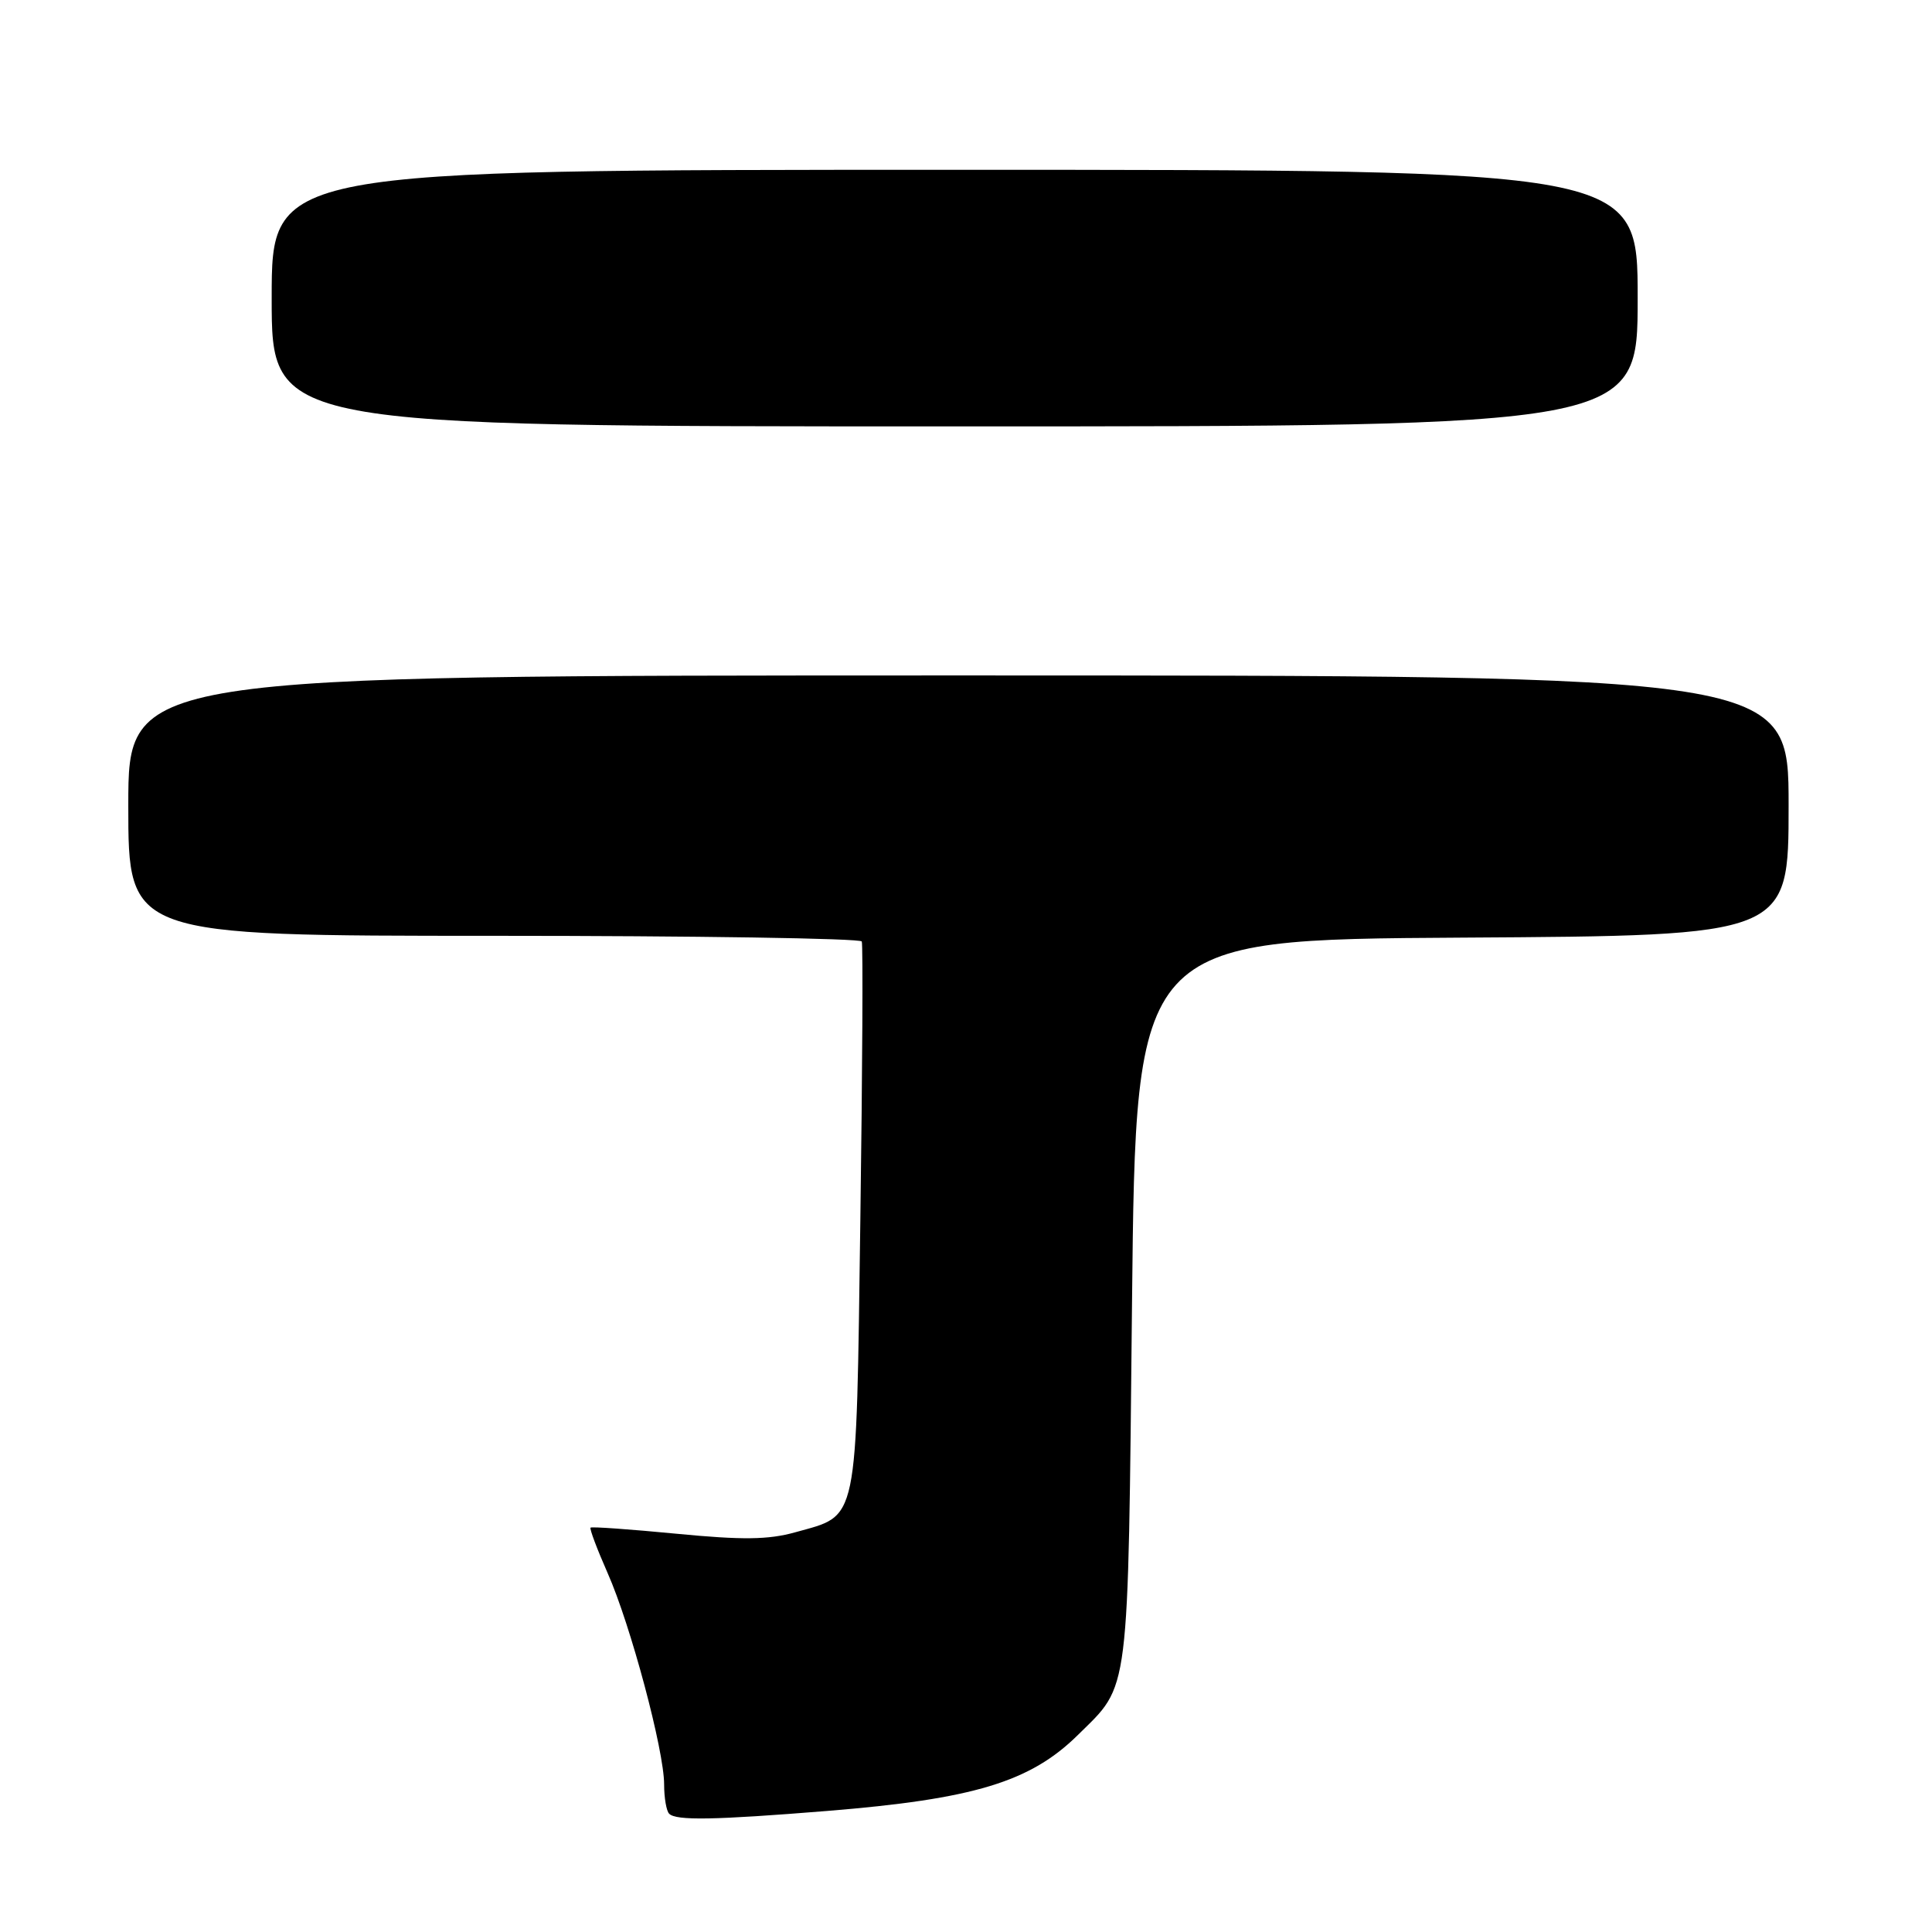 <?xml version="1.0" encoding="UTF-8" standalone="no"?>
<!DOCTYPE svg PUBLIC "-//W3C//DTD SVG 1.1//EN" "http://www.w3.org/Graphics/SVG/1.1/DTD/svg11.dtd" >
<svg xmlns="http://www.w3.org/2000/svg" xmlns:xlink="http://www.w3.org/1999/xlink" version="1.1" viewBox="0 0 256 256">
 <g >
 <path fill="currentColor"
d=" M 109.60 239.96 C 129.01 238.39 136.51 236.12 142.82 229.90 C 149.75 223.06 149.45 225.51 150.00 172.50 C 150.50 124.50 150.50 124.50 193.75 124.24 C 237.00 123.98 237.00 123.98 237.00 106.74 C 237.00 89.50 237.00 89.50 127.00 89.50 C 17.00 89.50 17.00 89.50 17.00 106.75 C 17.00 124.00 17.00 124.00 65.44 124.00 C 92.08 124.00 114.02 124.34 114.19 124.75 C 114.36 125.16 114.28 141.77 114.00 161.65 C 113.43 202.50 113.82 200.67 105.36 203.04 C 101.82 204.03 98.35 204.07 89.66 203.23 C 83.53 202.64 78.40 202.27 78.25 202.42 C 78.10 202.57 79.12 205.28 80.51 208.43 C 83.56 215.31 88.00 231.94 88.00 236.44 C 88.00 238.22 88.30 239.97 88.67 240.33 C 89.59 241.26 94.62 241.17 109.60 239.96 Z  M 217.00 39.50 C 217.00 22.50 217.00 22.50 126.50 22.50 C 36.00 22.50 36.00 22.50 36.00 39.50 C 36.00 56.50 36.00 56.50 126.50 56.50 C 217.00 56.50 217.00 56.50 217.00 39.50 Z "/>
</g>
</svg>
